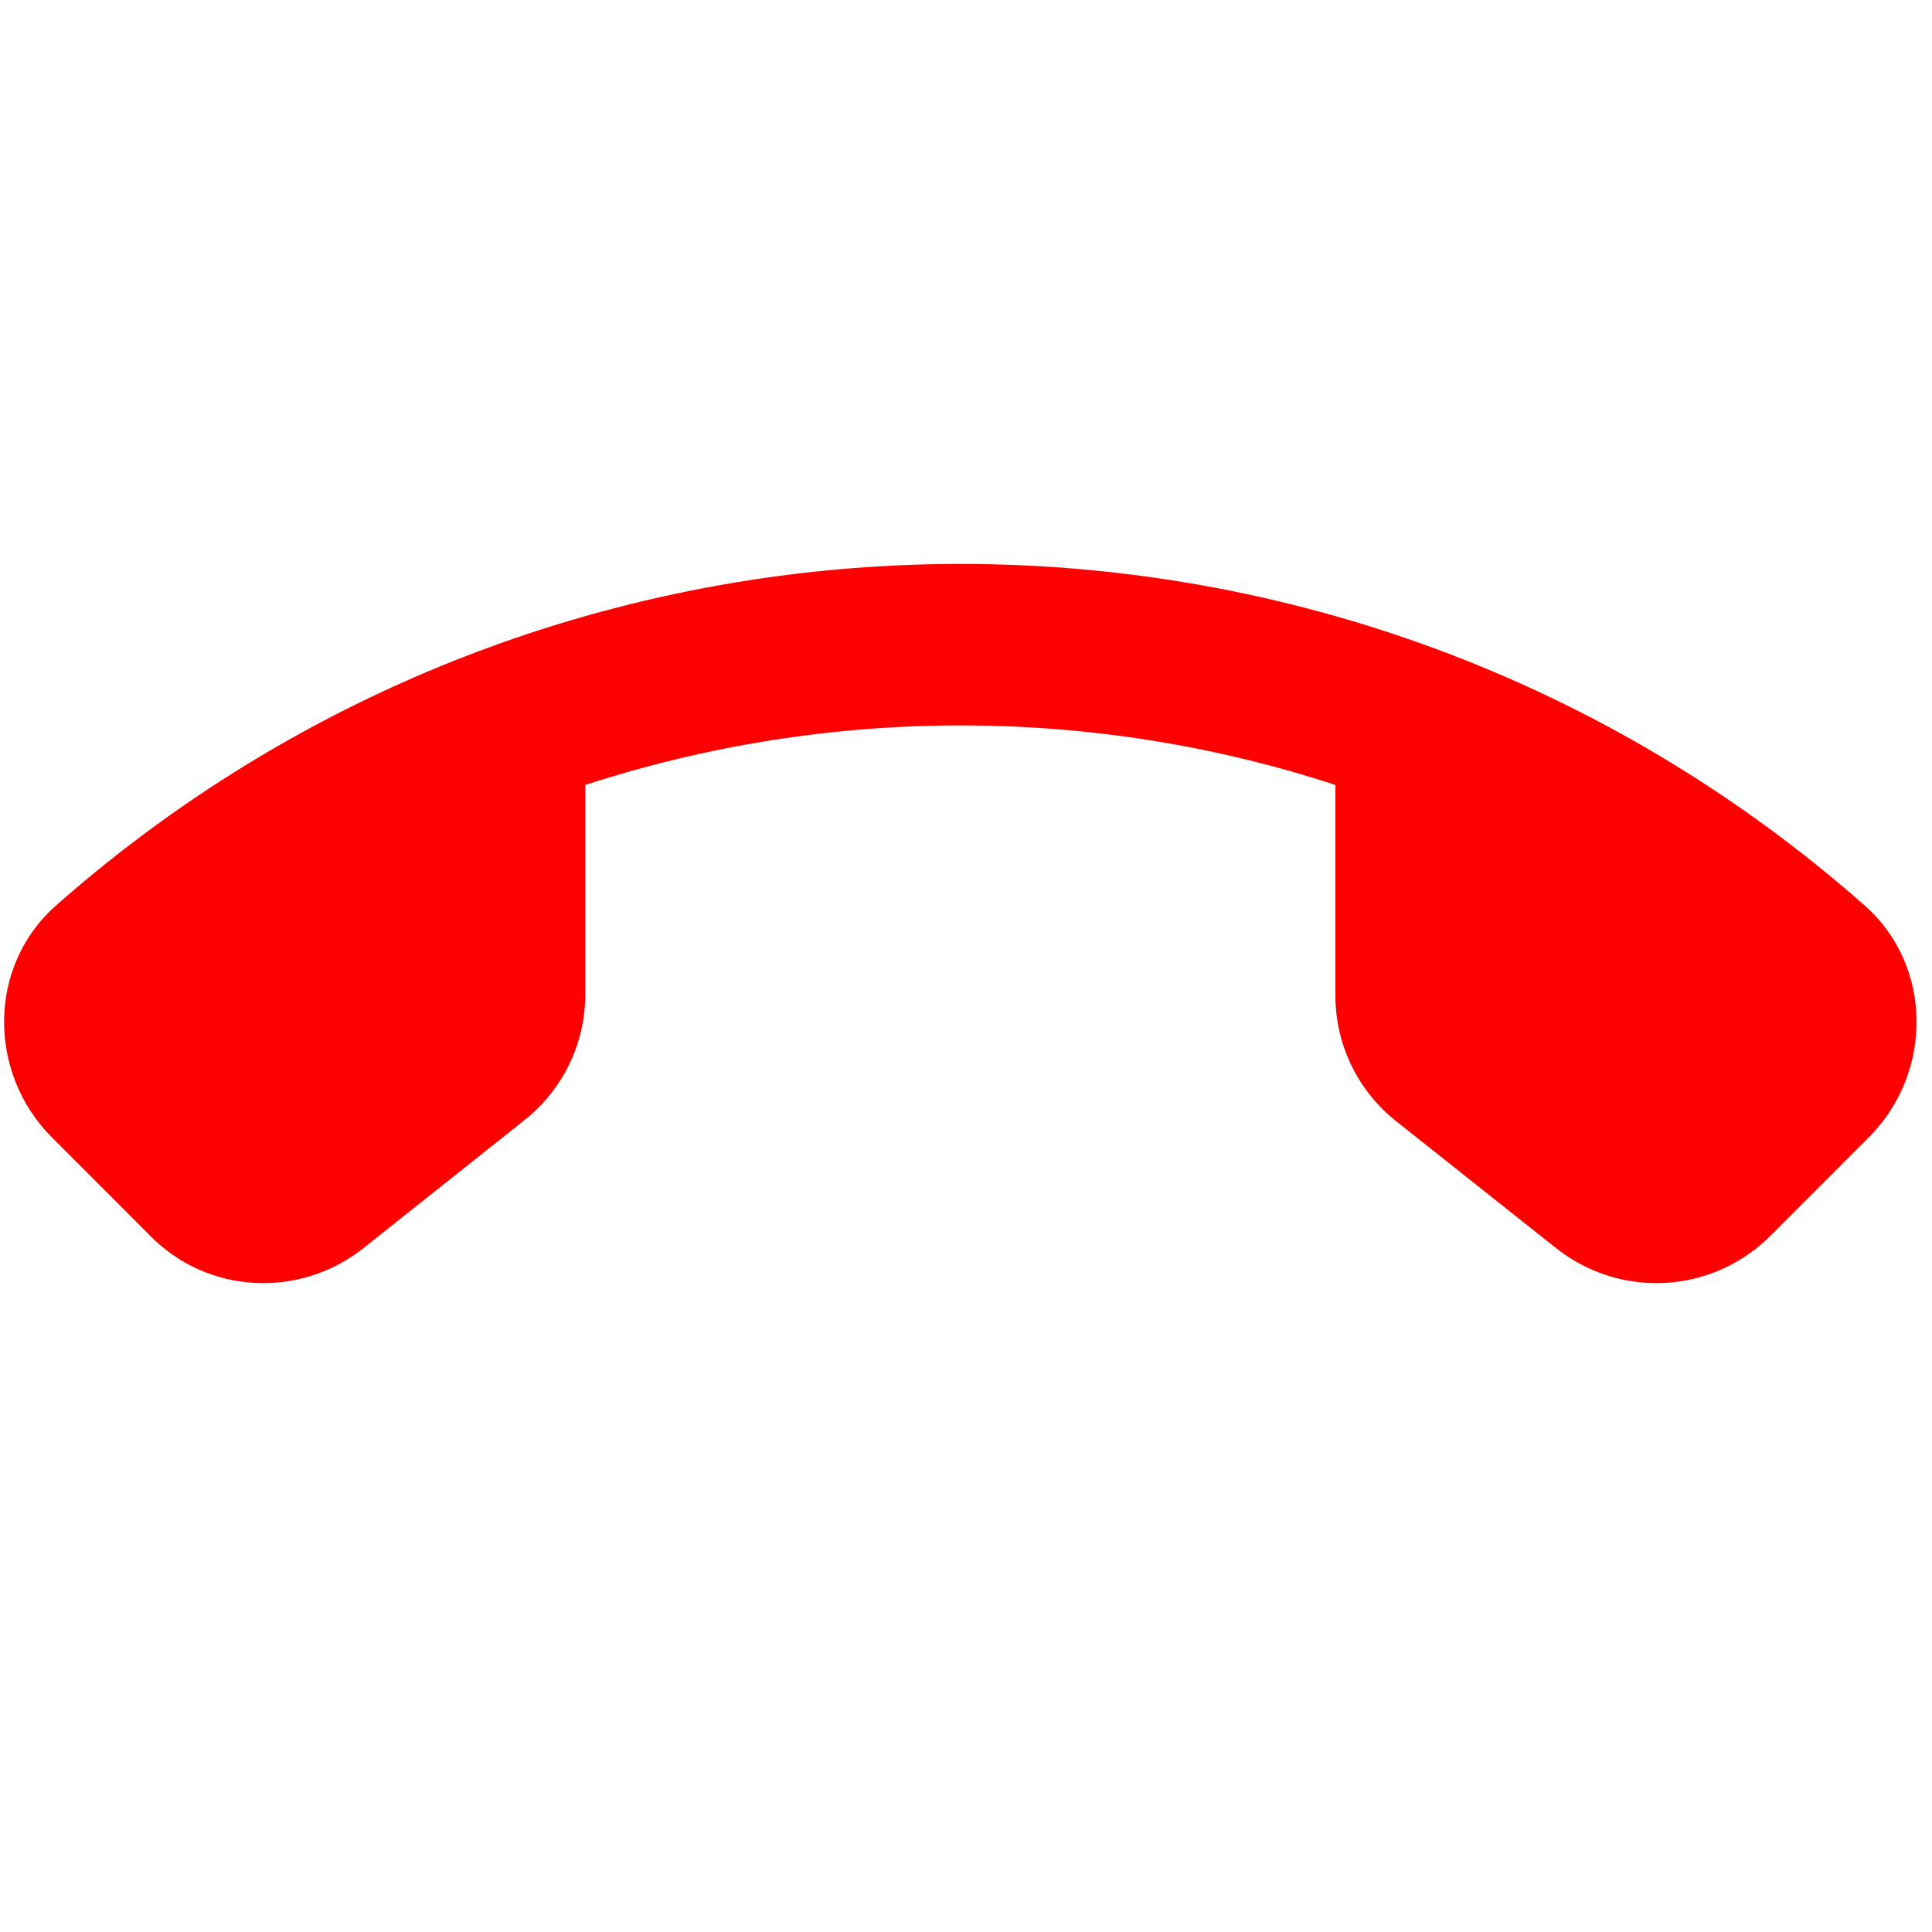 <svg width="24" height="24" viewBox="0 0 24 24" fill="none" xmlns="http://www.w3.org/2000/svg">
<g clip-path="url(#call-end-clip0)">
<g clip-path="url(#clip1)">
<path d="M4.512 15.507L6.513 13.916C6.994 13.534 7.27 12.962 7.27 12.354L7.27 9.751C10.289 8.768 13.563 8.761 16.589 9.751L16.589 12.368C16.589 12.976 16.865 13.549 17.346 13.93L19.333 15.507C20.132 16.137 21.27 16.073 21.992 15.352L23.215 14.128C24.014 13.329 24.014 12 23.165 11.25C16.752 5.587 7.1 5.594 0.694 11.25C-0.155 12 -0.155 13.329 0.644 14.128L1.867 15.352C2.574 16.073 3.713 16.137 4.512 15.507Z" fill="#ff0000"/>
</g>
</g>
<defs>
<clipPath id="call-end-clip0">
<rect width="24" height="24" fill="#ff0000"/>
</clipPath>
<clipPath id="clip1">
<rect width="24" height="24" fill="#ff0000" transform="translate(28.9 12.7) rotate(135)"/>
</clipPath>
</defs>
</svg>
